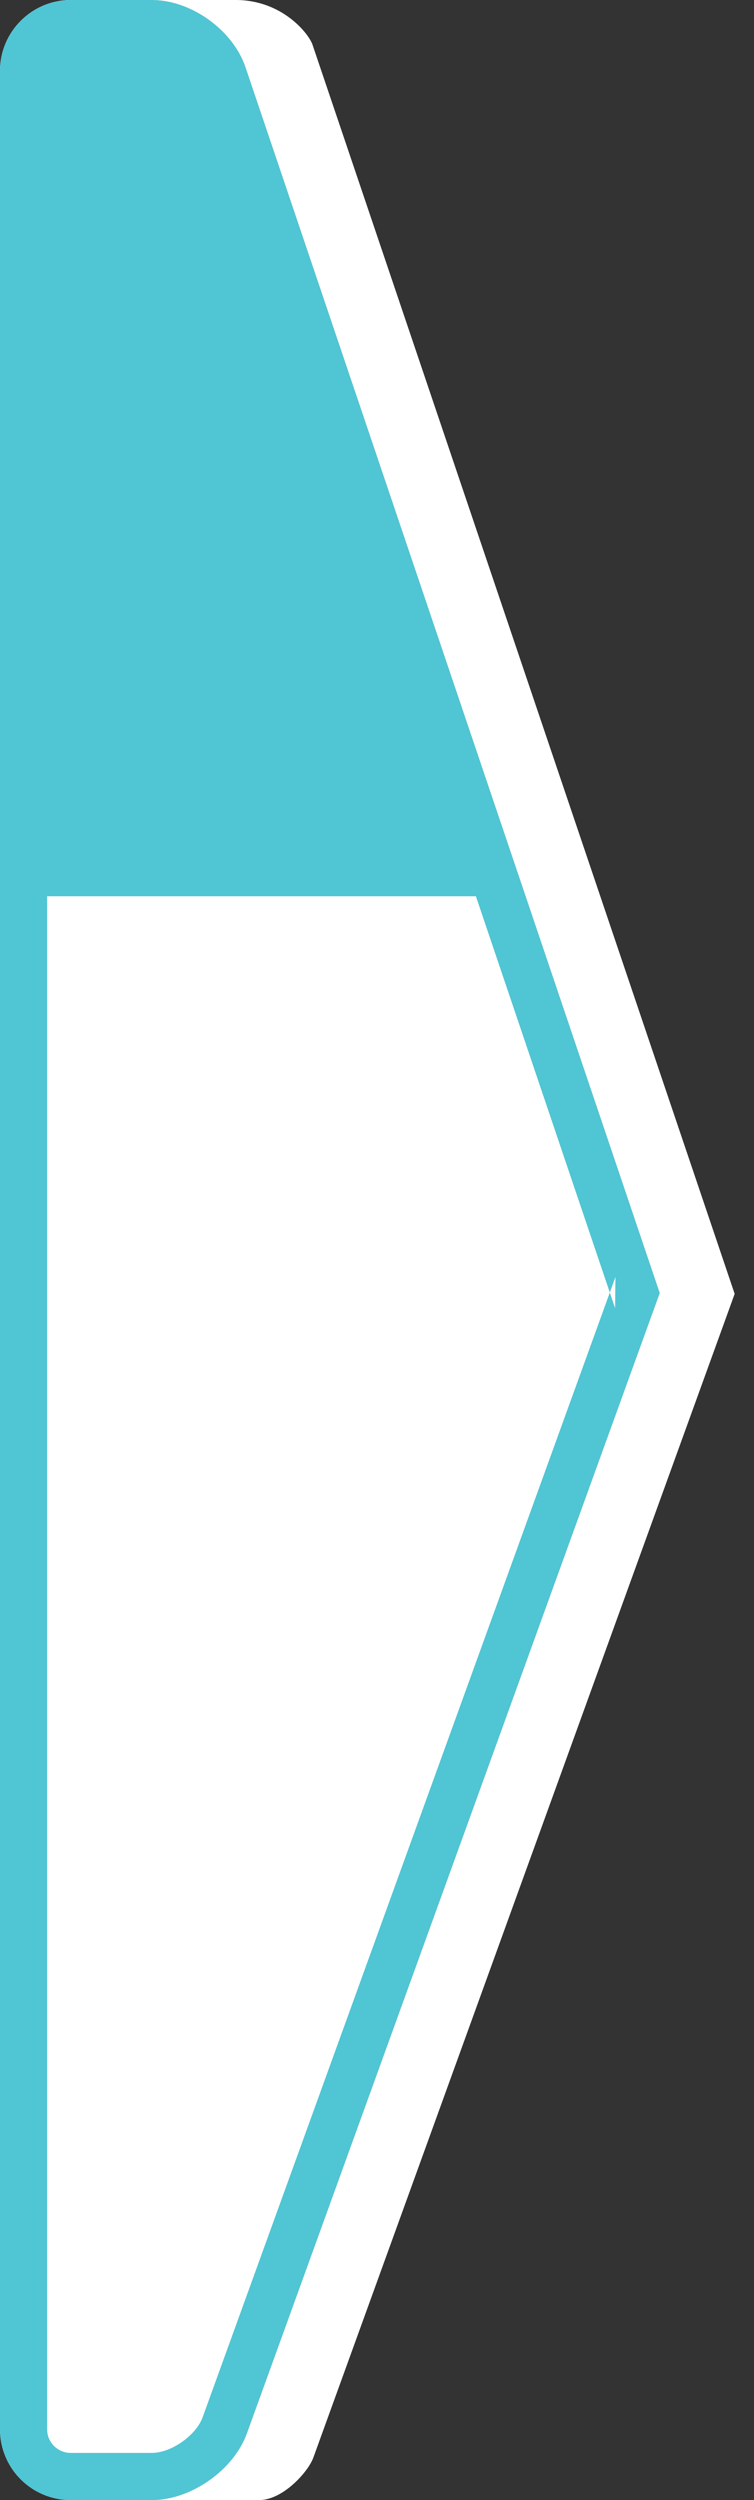 <svg xmlns="http://www.w3.org/2000/svg" width="32" height="106" viewBox="0 0 32 106">
    <rect x="0" y="0" width="32" height="106" fill="#333333" stroke="none"/>
    <g fill="none" fill-rule="evenodd">
        <path fill="#FFFFFF" d="M3.003,0 L6.452,0 C8.11,0 9.886,1.274 10.419,2.851 L28,54.824 L10.478,103.176 C9.913,104.735 8.102,106 6.452,106 L3.003,106 C1.344,106 0,104.66 0,102.998 L0,3.002 C0,1.344 1.353,0 3.003,0 Z"/>
        <path fill="#50C5D3" d="M2,102.998 C2,103.553 2.447,104 3.003,104 L6.452,104 C7.263,104 8.32,103.26 8.598,102.494 L26.12,54.142 L26.105,55.465 L8.524,3.492 C8.266,2.728 7.253,2 6.452,2 L3.003,2 C2.453,2 2,2.452 2,3.002 L2,102.998 Z M3.003,0 L6.452,0 C8.11,0 9.886,1.274 10.419,2.851 L28,54.824 L10.478,103.176 C9.913,104.735 8.102,106 6.452,106 L3.003,106 C1.344,106 0,104.66 0,102.998 L0,3.002 C0,1.344 1.353,0 3.003,0 Z"/>
        <path fill="#FFFFFF" d="M6.452,106 C8.102,106 9.913,104.735 10.478,103.176 L28,54.824 L10.419,2.851 C9.886,1.274 8.11,-2.13162821e-14 6.452,-2.13162821e-14 L6.452,106 Z M6.452,-1.3500312e-13 C6.452,-1.3500312e-13 7.735,1.222896e-15 10,-5.04870979e-29 C12,-5.04870979e-29 13.113,1.452 13.261,1.89 L30.842,53.862 L31.179,54.858 L30.821,55.846 L13.299,104.198 C13.075,104.815 12,106 11,106 C10,106 8.712,106 6.452,106 L6.452,-1.3500312e-13 Z"/>
        <polygon fill="#50C5D3" points="21 38 8.627 1 1 1 1 38"/>
    </g>
</svg>
